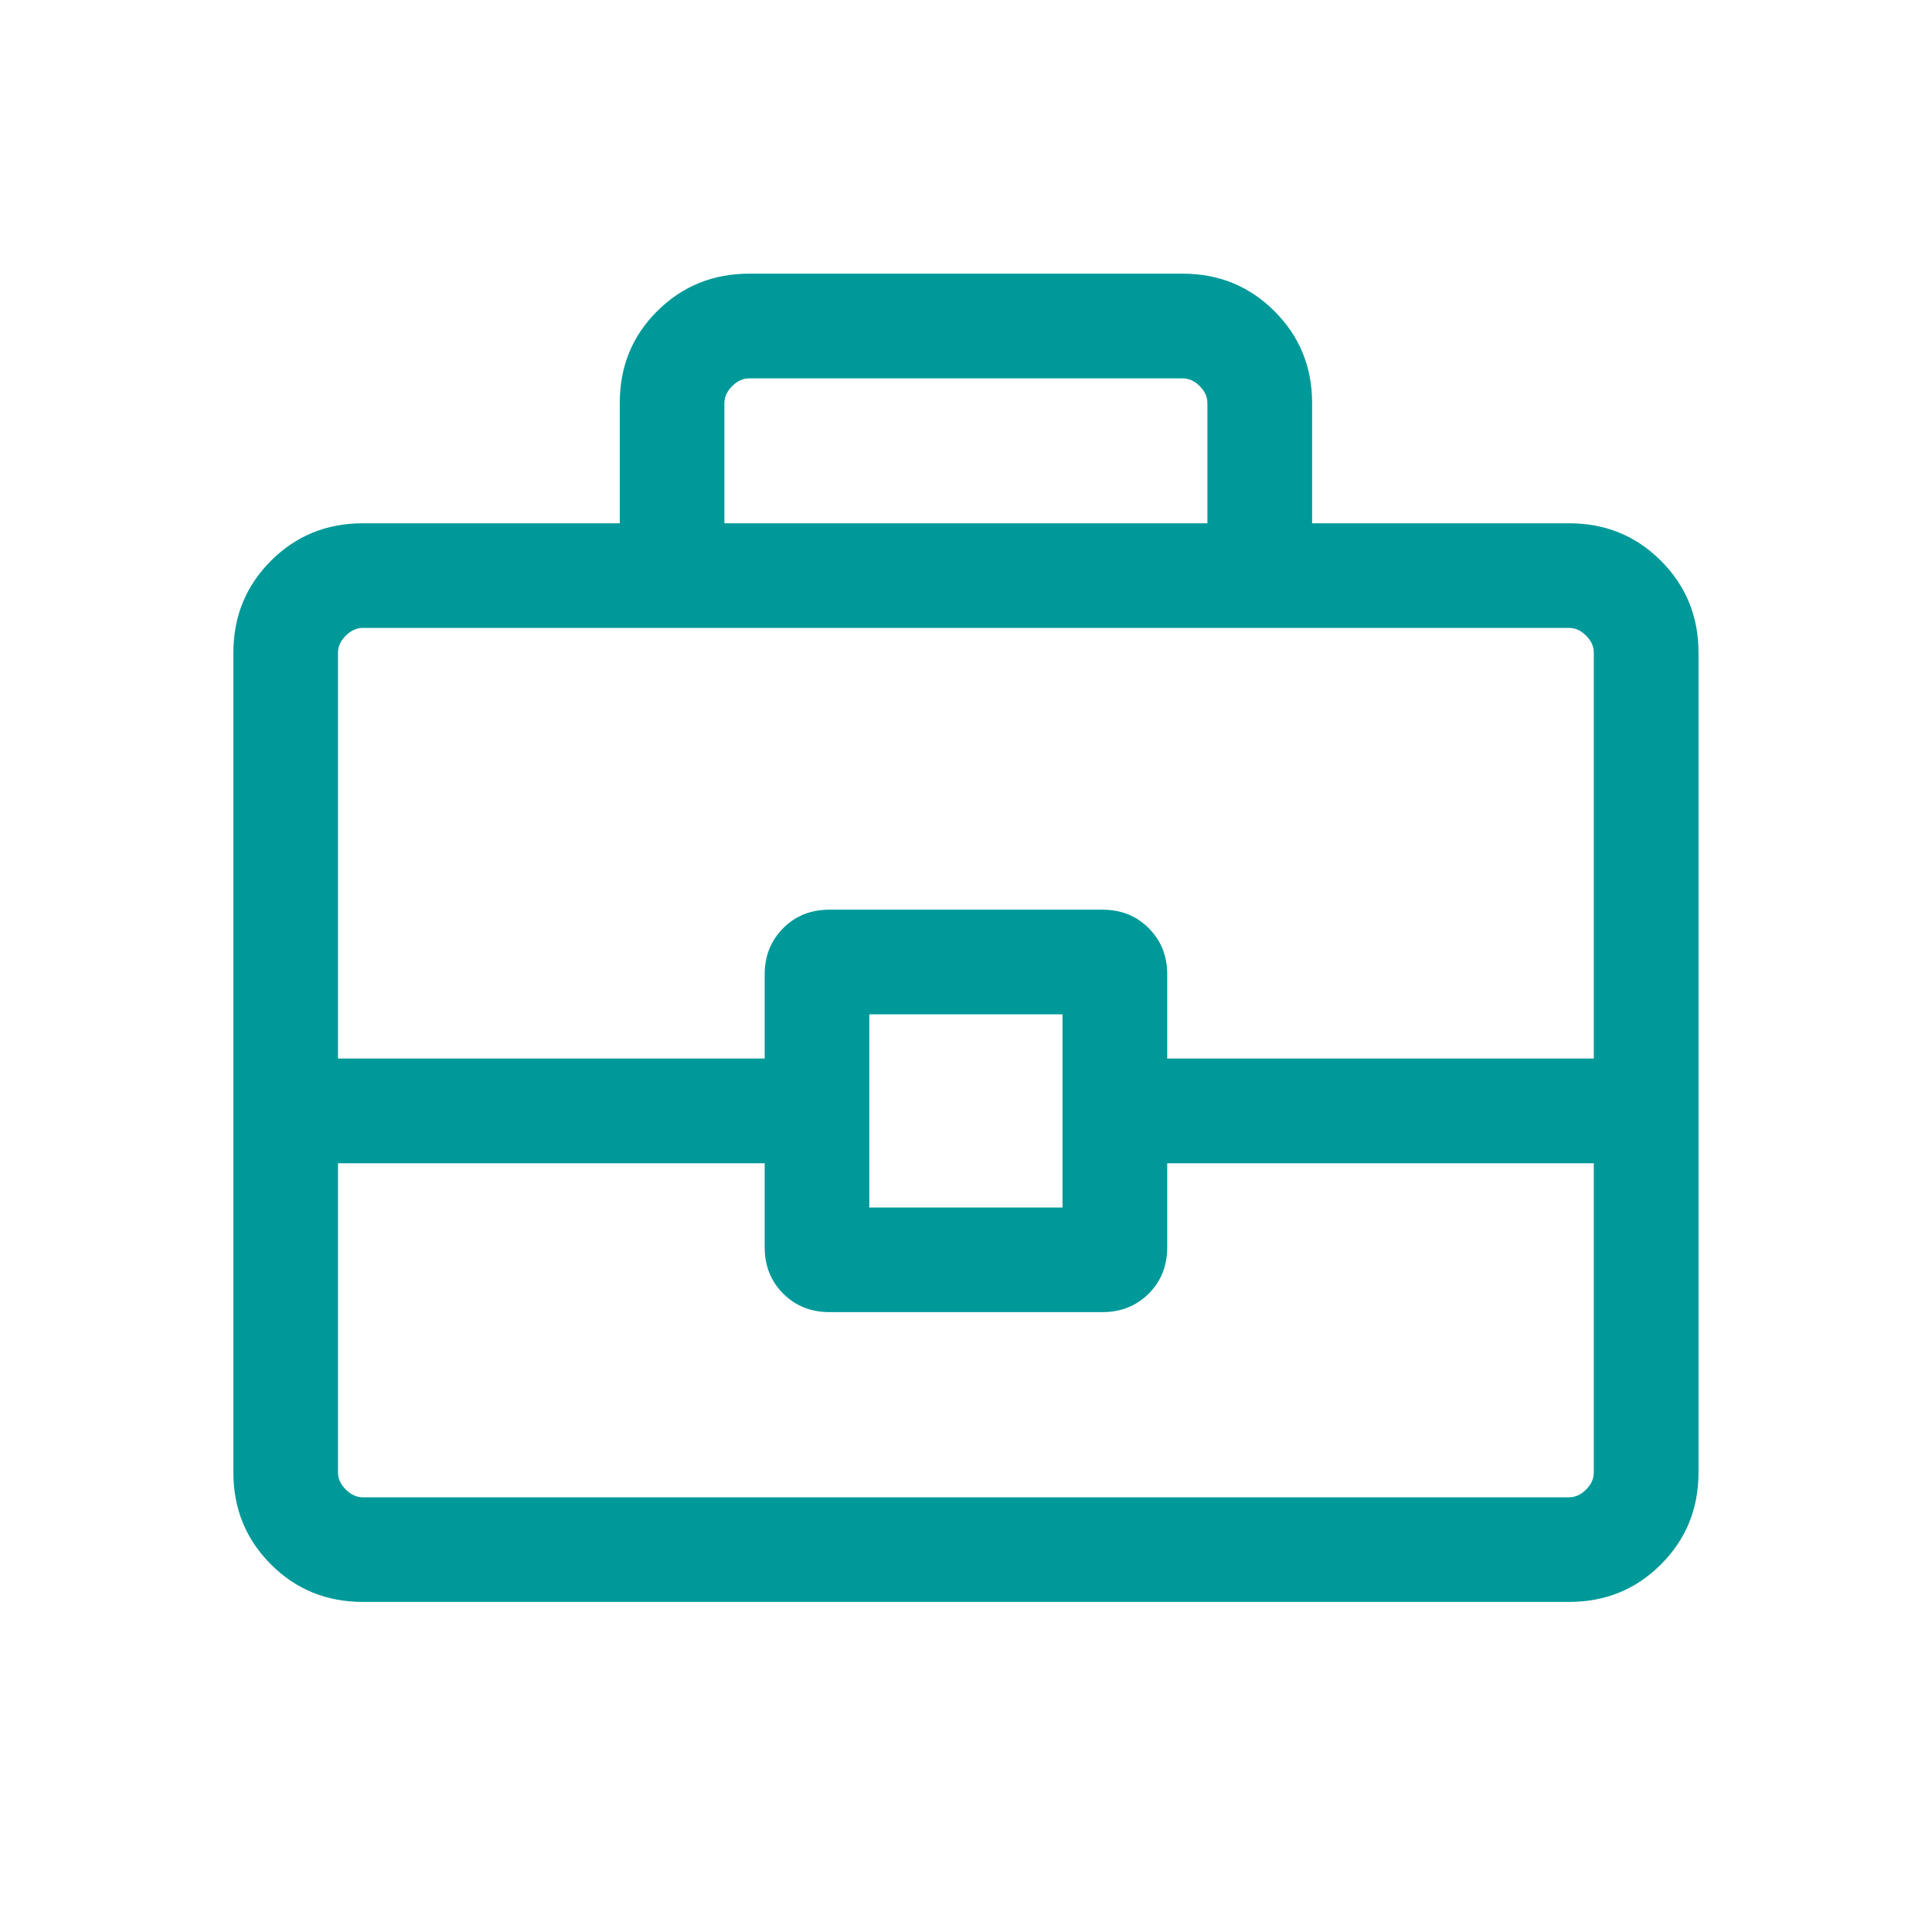 <svg width="20" height="20" viewBox="0 0 20 20" fill="none" xmlns="http://www.w3.org/2000/svg">
<path d="M3.756 16.583C3.381 16.583 3.064 16.454 2.805 16.195C2.546 15.936 2.416 15.619 2.416 15.243V6.756C2.416 6.381 2.546 6.064 2.805 5.805C3.064 5.546 3.381 5.417 3.756 5.417H6.416V4.169C6.416 3.792 6.546 3.476 6.805 3.219C7.064 2.962 7.381 2.833 7.756 2.833H12.243C12.618 2.833 12.935 2.963 13.194 3.222C13.453 3.481 13.583 3.798 13.583 4.173V5.417H16.243C16.618 5.417 16.935 5.546 17.194 5.805C17.453 6.064 17.583 6.381 17.583 6.756V15.243C17.583 15.619 17.453 15.936 17.194 16.195C16.935 16.454 16.618 16.583 16.243 16.583H3.756ZM7.499 5.417H12.499V4.173C12.499 4.109 12.473 4.05 12.419 3.997C12.366 3.943 12.307 3.917 12.243 3.917H7.756C7.692 3.917 7.633 3.943 7.58 3.997C7.526 4.05 7.499 4.109 7.499 4.173V5.417ZM16.499 12.042H12.083V12.913C12.083 13.104 12.019 13.264 11.891 13.392C11.763 13.519 11.604 13.583 11.413 13.583H8.586C8.395 13.583 8.235 13.519 8.108 13.392C7.98 13.264 7.916 13.104 7.916 12.913V12.042H3.499V15.243C3.499 15.308 3.526 15.366 3.58 15.42C3.633 15.473 3.692 15.5 3.756 15.5H16.243C16.307 15.5 16.366 15.473 16.419 15.42C16.473 15.366 16.499 15.308 16.499 15.243V12.042ZM8.999 12.5H10.999V10.5H8.999V12.5ZM3.499 10.958H7.916V10.087C7.916 9.895 7.98 9.736 8.108 9.608C8.235 9.48 8.395 9.417 8.586 9.417H11.413C11.604 9.417 11.763 9.48 11.891 9.608C12.019 9.736 12.083 9.895 12.083 10.087V10.958H16.499V6.756C16.499 6.692 16.473 6.633 16.419 6.58C16.366 6.527 16.307 6.5 16.243 6.5H3.756C3.692 6.5 3.633 6.527 3.58 6.58C3.526 6.633 3.499 6.692 3.499 6.756V10.958Z" fill="#009999"/>
</svg>
